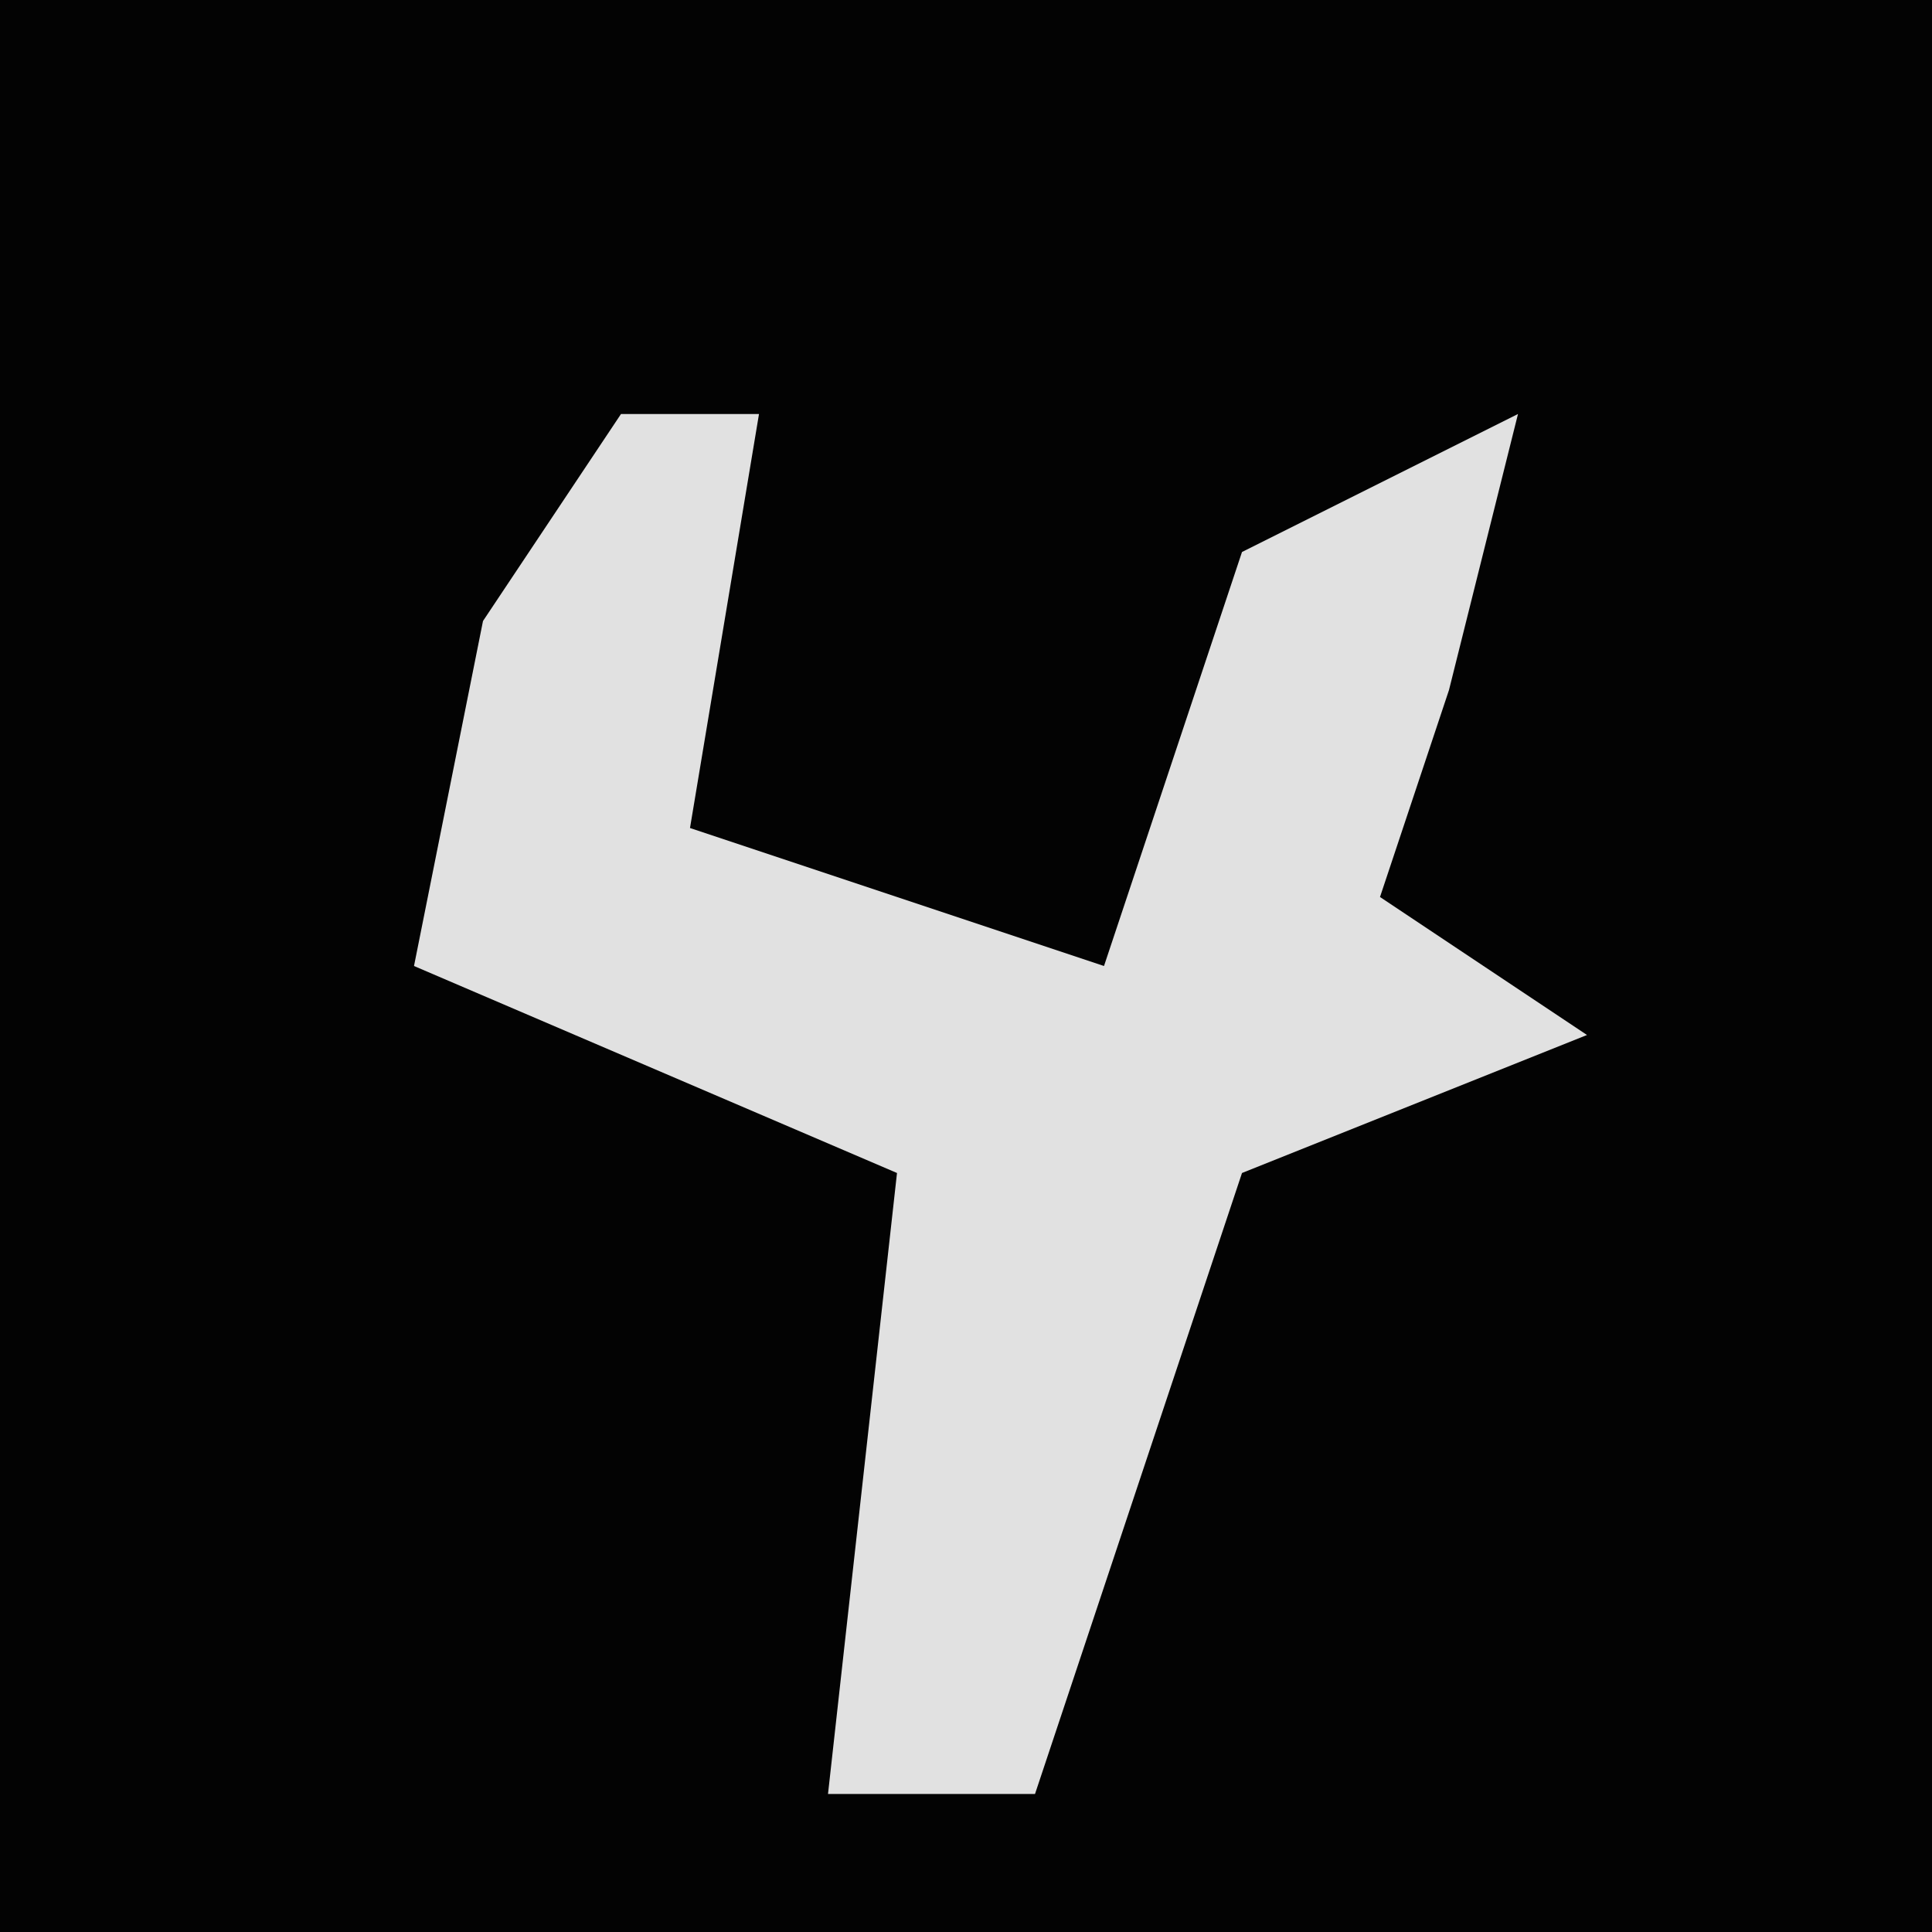 <?xml version="1.0" encoding="UTF-8"?>
<svg version="1.1" xmlns="http://www.w3.org/2000/svg" width="28" height="28">
<path d="M0,0 L28,0 L28,28 L0,28 Z " fill="#030303" transform="translate(0,0)"/>
<path d="M0,0 L2,0 L1,6 L7,8 L9,2 L13,0 L12,4 L11,7 L14,9 L9,11 L6,20 L3,20 L4,11 L-3,8 L-2,3 Z " fill="#E1E1E1" transform="translate(9,6)"/>
</svg>
